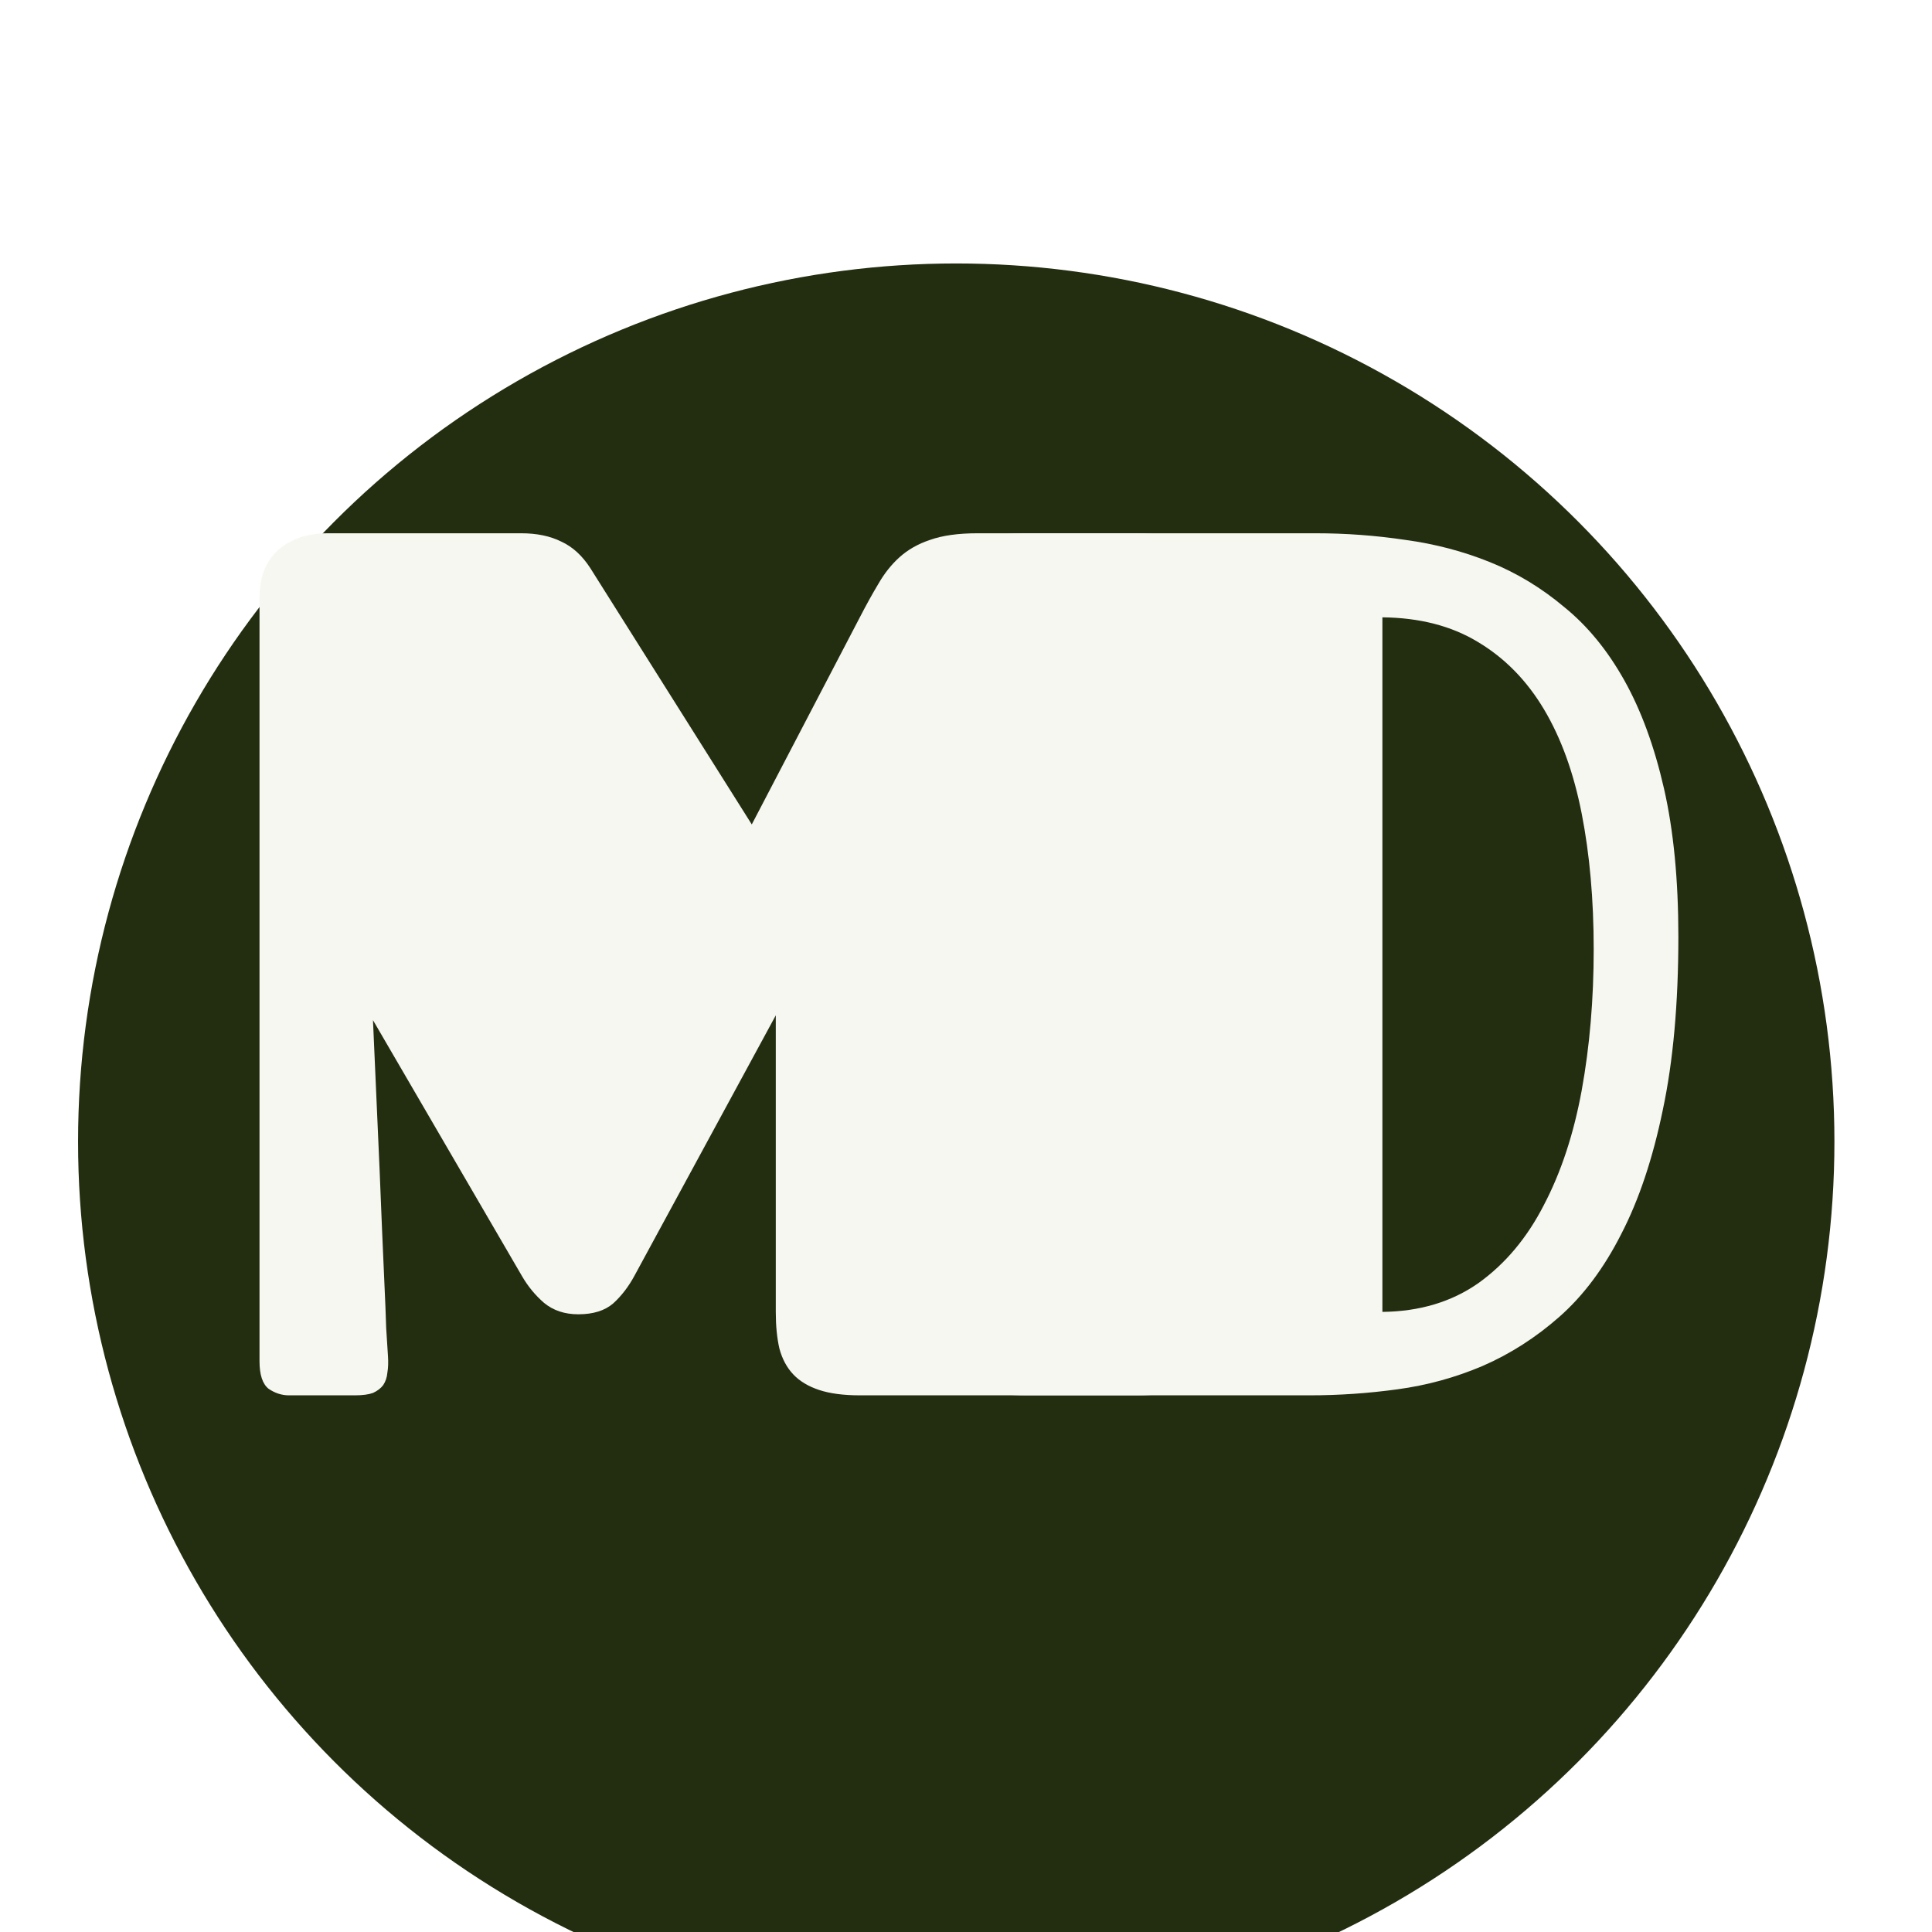 <svg width="66" height="66" viewBox="0 0 99 90" fill="none" xmlns="http://www.w3.org/2000/svg">
<g filter="url(#filter0_dif_2_13)">
<circle cx="49" cy="46" r="45" fill="rgb(35, 46, 17)"/>
</g>
<path d="M47.889 27.133C47.889 26.415 47.951 25.79 48.074 25.256C48.197 24.723 48.433 24.282 48.781 23.934C49.13 23.564 49.612 23.288 50.227 23.103C50.842 22.919 51.642 22.826 52.627 22.826H67.423C68.961 22.826 70.489 22.939 72.006 23.165C73.524 23.37 74.97 23.749 76.344 24.303C77.718 24.856 78.989 25.625 80.158 26.61C81.348 27.574 82.373 28.825 83.234 30.363C84.096 31.901 84.772 33.747 85.265 35.9C85.757 38.053 86.003 40.586 86.003 43.498C86.003 46.923 85.736 49.886 85.203 52.388C84.69 54.87 83.983 56.982 83.081 58.725C82.199 60.468 81.143 61.883 79.912 62.97C78.702 64.037 77.39 64.877 75.975 65.493C74.58 66.087 73.124 66.487 71.606 66.692C70.109 66.897 68.612 67 67.115 67H52.627C51.642 67 50.842 66.908 50.227 66.723C49.612 66.539 49.13 66.272 48.781 65.923C48.433 65.575 48.197 65.134 48.074 64.601C47.951 64.067 47.889 63.442 47.889 62.724V27.133ZM81.665 44.144C81.665 41.601 81.46 39.284 81.05 37.192C80.64 35.1 79.994 33.316 79.112 31.839C78.231 30.363 77.103 29.214 75.728 28.394C74.375 27.574 72.745 27.153 70.837 27.133V62.724C72.745 62.704 74.385 62.211 75.759 61.248C77.133 60.263 78.251 58.93 79.112 57.248C79.994 55.567 80.64 53.608 81.05 51.373C81.46 49.117 81.665 46.708 81.665 44.144Z" fill="#F7F7F2"/>
<path d="M39.753 47.528L32.524 60.848C32.217 61.422 31.848 61.904 31.417 62.294C30.986 62.663 30.392 62.847 29.633 62.847C28.936 62.847 28.351 62.652 27.879 62.263C27.428 61.873 27.049 61.412 26.741 60.878L19.112 47.774C19.235 50.542 19.348 53.096 19.451 55.434C19.492 56.438 19.533 57.443 19.574 58.448C19.615 59.453 19.656 60.386 19.697 61.248C19.738 62.109 19.769 62.878 19.789 63.555C19.83 64.211 19.861 64.693 19.881 65.001C19.902 65.308 19.892 65.585 19.851 65.831C19.83 66.077 19.758 66.293 19.635 66.477C19.512 66.641 19.338 66.774 19.112 66.877C18.887 66.959 18.579 67 18.189 67H14.806C14.437 67 14.088 66.887 13.76 66.662C13.452 66.415 13.298 65.944 13.298 65.247V26.118C13.298 25.728 13.35 25.338 13.452 24.949C13.575 24.559 13.77 24.21 14.037 23.903C14.324 23.575 14.693 23.318 15.144 23.134C15.595 22.929 16.149 22.826 16.805 22.826H26.71C27.51 22.826 28.197 22.97 28.771 23.257C29.346 23.523 29.838 23.975 30.248 24.61L38.523 37.746L44.06 27.133C44.388 26.497 44.706 25.923 45.014 25.41C45.321 24.877 45.68 24.426 46.09 24.057C46.521 23.667 47.044 23.37 47.659 23.165C48.295 22.939 49.105 22.826 50.089 22.826H58.272C59.051 22.826 59.718 22.929 60.272 23.134C60.846 23.339 61.307 23.616 61.656 23.964C62.025 24.313 62.291 24.723 62.456 25.195C62.62 25.666 62.702 26.179 62.702 26.733V62.724C62.702 63.36 62.65 63.944 62.548 64.478C62.445 64.99 62.23 65.441 61.902 65.831C61.594 66.2 61.143 66.487 60.548 66.692C59.974 66.897 59.215 67 58.272 67H44.06C43.219 67 42.522 66.908 41.968 66.723C41.415 66.539 40.974 66.272 40.645 65.923C40.317 65.575 40.081 65.134 39.938 64.601C39.815 64.067 39.753 63.442 39.753 62.724V47.528Z" fill="#F7F7F2"/>
<defs>
<filter id="filter0_dif_2_13" x="0" y="0" width="98" height="99" filterUnits="userSpaceOnUse" color-interpolation-filters="sRGB">
<feFlood flood-opacity="0" result="BackgroundImageFix"/>
<feColorMatrix in="SourceAlpha" type="matrix" values="0 0 0 0 0 0 0 0 0 0 0 0 0 0 0 0 0 0 127 0" result="hardAlpha"/>
<feOffset dy="4"/>
<feGaussianBlur stdDeviation="2"/>
<feComposite in2="hardAlpha" operator="out"/>
<feColorMatrix type="matrix" values="0 0 0 0 0 0 0 0 0 0 0 0 0 0 0 0 0 0 0.25 0"/>
<feBlend mode="normal" in2="BackgroundImageFix" result="effect1_dropShadow_2_13"/>
<feBlend mode="normal" in="SourceGraphic" in2="effect1_dropShadow_2_13" result="shape"/>
<feColorMatrix in="SourceAlpha" type="matrix" values="0 0 0 0 0 0 0 0 0 0 0 0 0 0 0 0 0 0 127 0" result="hardAlpha"/>
<feOffset dy="4"/>
<feGaussianBlur stdDeviation="2"/>
<feComposite in2="hardAlpha" operator="arithmetic" k2="-1" k3="1"/>
<feColorMatrix type="matrix" values="0 0 0 0 0 0 0 0 0 0 0 0 0 0 0 0 0 0 0.25 0"/>
<feBlend mode="normal" in2="shape" result="effect2_innerShadow_2_13"/>
<feGaussianBlur stdDeviation="0.5" result="effect3_foregroundBlur_2_13"/>
</filter>
</defs>
</svg>

